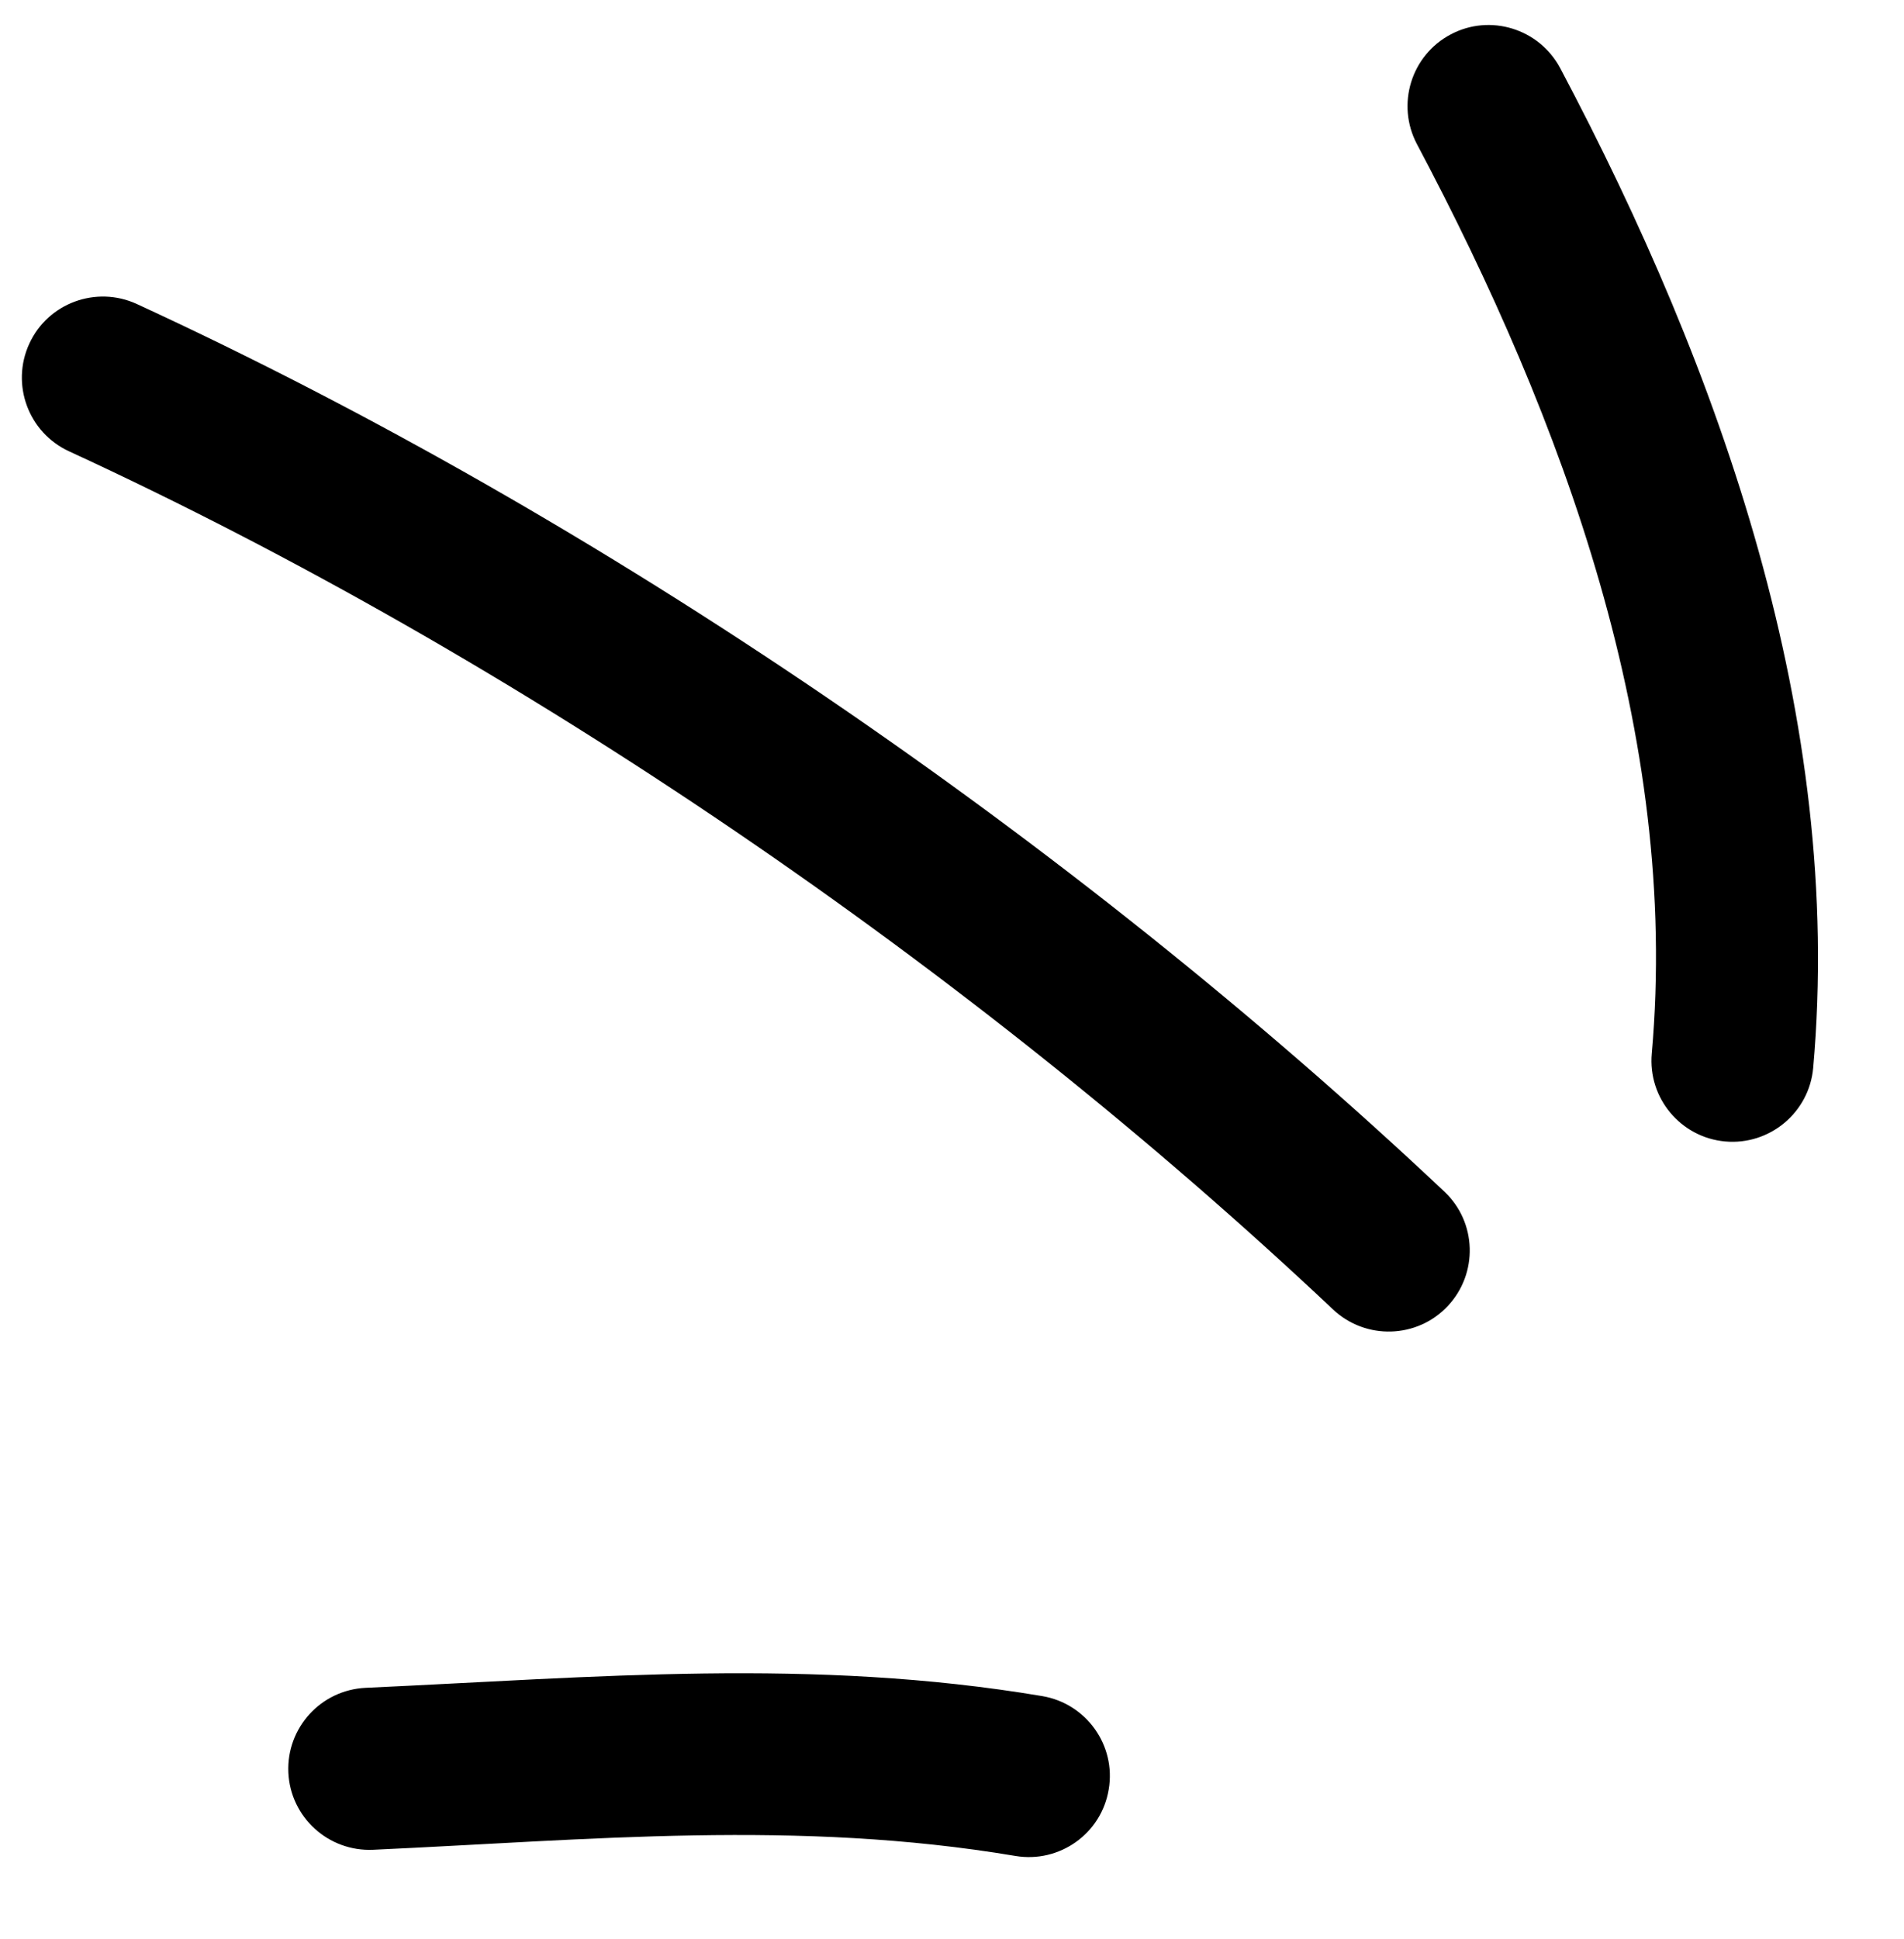 <svg width="56" height="57" viewBox="0 0 56 57" fill="black" xmlns="http://www.w3.org/2000/svg">
  <path fill-rule="evenodd" clip-rule="evenodd"
    d="M30.651 49.866C23.89 48.73 17.505 49.315 10.757 49.623C9.439 49.684 8.423 50.798 8.481 52.112C8.54 53.427 9.659 54.445 10.977 54.385C17.377 54.093 23.442 53.488 29.864 54.566C31.163 54.785 32.396 53.908 32.609 52.611C32.831 51.314 31.95 50.084 30.651 49.866Z"
  />
  <path fill-rule="evenodd" clip-rule="evenodd"
    d="M42.479 35.032C31.526 24.712 17.721 15.249 4.024 8.938C2.828 8.388 1.409 8.911 0.861 10.106C0.313 11.3 0.833 12.717 2.029 13.268C15.272 19.37 28.624 28.522 39.209 38.501C40.169 39.403 41.679 39.358 42.58 38.4C43.48 37.443 43.439 35.933 42.479 35.032Z"
  />
  <path fill-rule="evenodd" clip-rule="evenodd"
    d="M53.329 31.398C54.243 21.142 50.61 10.913 45.888 2.002C45.267 0.84 43.824 0.397 42.667 1.012C41.502 1.628 41.061 3.072 41.673 4.234C45.977 12.349 49.412 21.634 48.581 30.975C48.464 32.285 49.435 33.444 50.742 33.56C52.05 33.677 53.212 32.708 53.329 31.398Z" />
</svg>